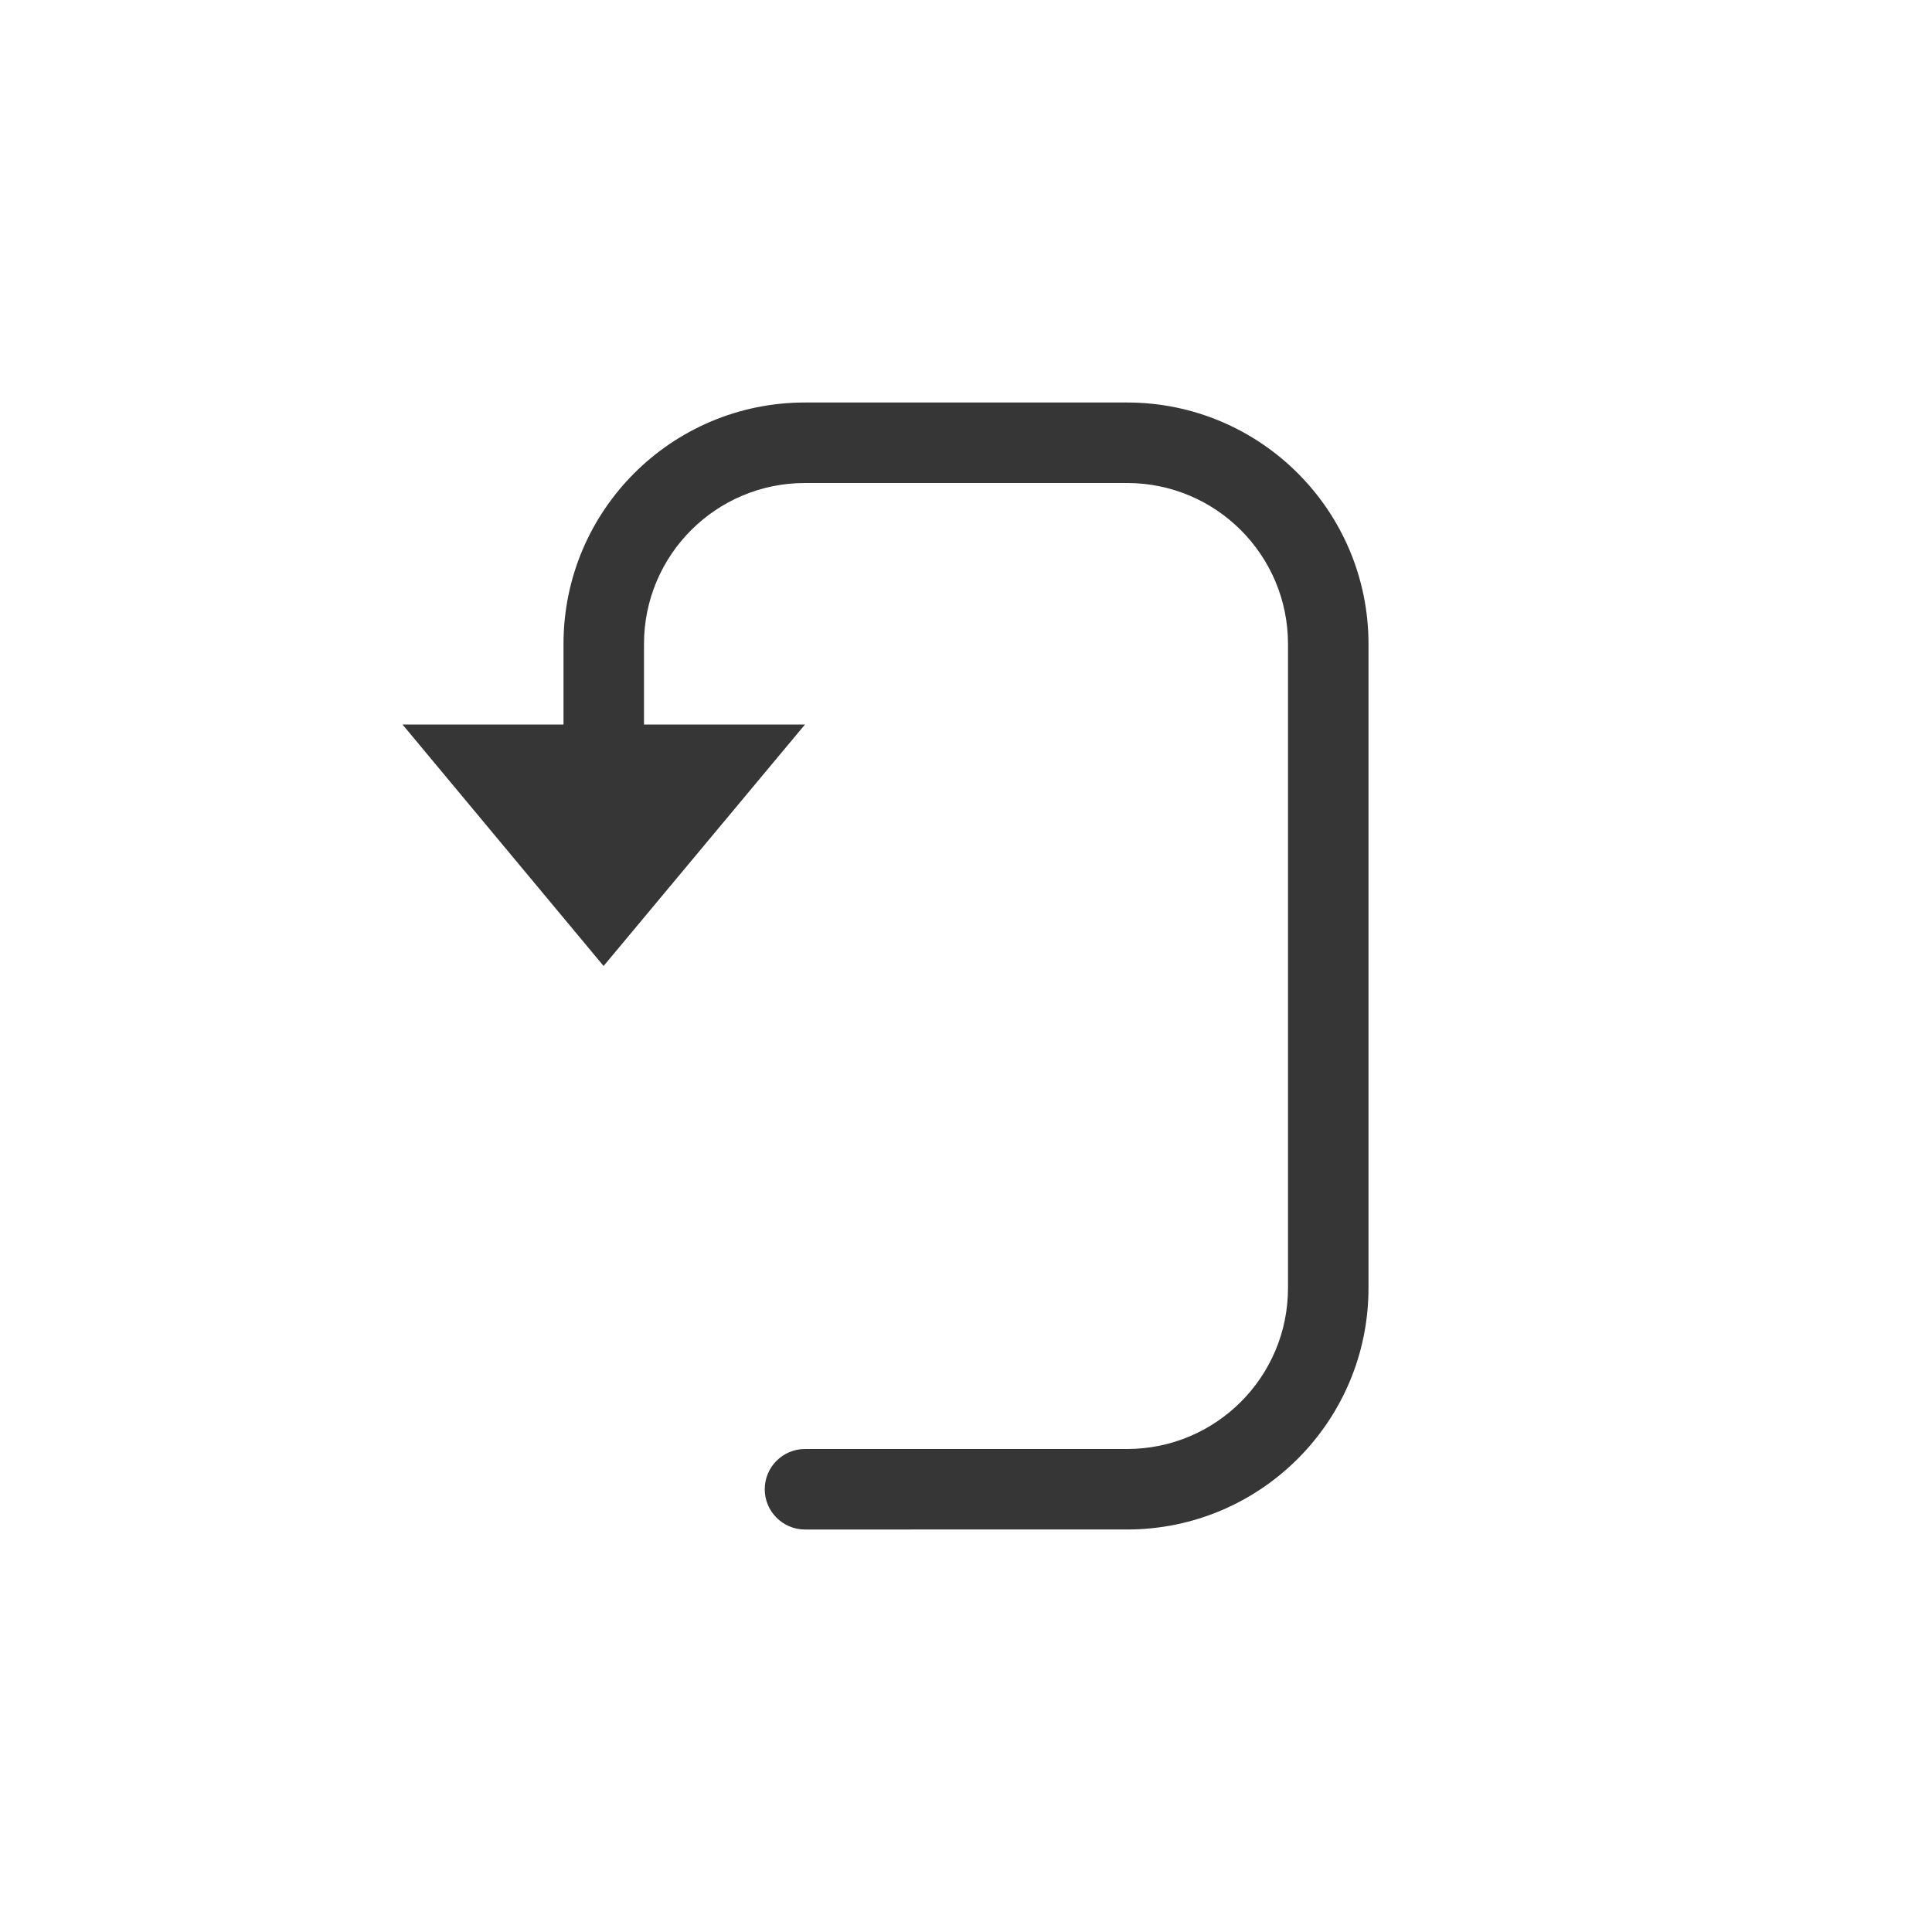 <?xml version="1.0" encoding="UTF-8" standalone="no"?>
<svg
   width="24"
   height="24"
   version="1.1"
   id="svg2"
   sodipodi:docname="view-wrapped-rtl.svg"
   inkscape:version="1.4.2 (ebf0e940d0, 2025-05-08)"
   xmlns:inkscape="http://www.inkscape.org/namespaces/inkscape"
   xmlns:sodipodi="http://sodipodi.sourceforge.net/DTD/sodipodi-0.dtd"
   xmlns="http://www.w3.org/2000/svg"
   xmlns:svg="http://www.w3.org/2000/svg">
  <defs
     id="defs2">
    <style
       id="current-color-scheme"
       type="text/css">
        .ColorScheme-Text { color:#363636; }
     </style>
  </defs>
  <sodipodi:namedview
     id="namedview2"
     pagecolor="#ffffff"
     bordercolor="#000000"
     borderopacity="0.25"
     inkscape:showpageshadow="2"
     inkscape:pageopacity="0.0"
     inkscape:pagecheckerboard="0"
     inkscape:deskcolor="#d1d1d1"
     inkscape:zoom="33.125"
     inkscape:cx="12"
     inkscape:cy="12"
     inkscape:window-width="1920"
     inkscape:window-height="1010"
     inkscape:window-x="0"
     inkscape:window-y="0"
     inkscape:window-maximized="1"
     inkscape:current-layer="svg2" />
  <path
     id="path1"
     style="fill:currentColor;fill-opacity:1"
     class="ColorScheme-Text"
     d="m 14,5 c 1.657,0 3,1.343 3,3 v 8 c 0,1.657 -1.343,3 -3,3 H 10 C 9.724,19 9.5,18.776 9.5,18.5 9.5,18.224 9.724,18 10,18 h 4 c 1.105,0 2,-0.895 2,-2 V 8 C 16,6.895 15.105,6 14,6 H 10 C 8.895,6 8,6.895 8,8 v 1 h 2 L 7.498,12 5,9 H 7 V 8 C 7,6.343 8.343,5 10,5 Z" />
</svg>
